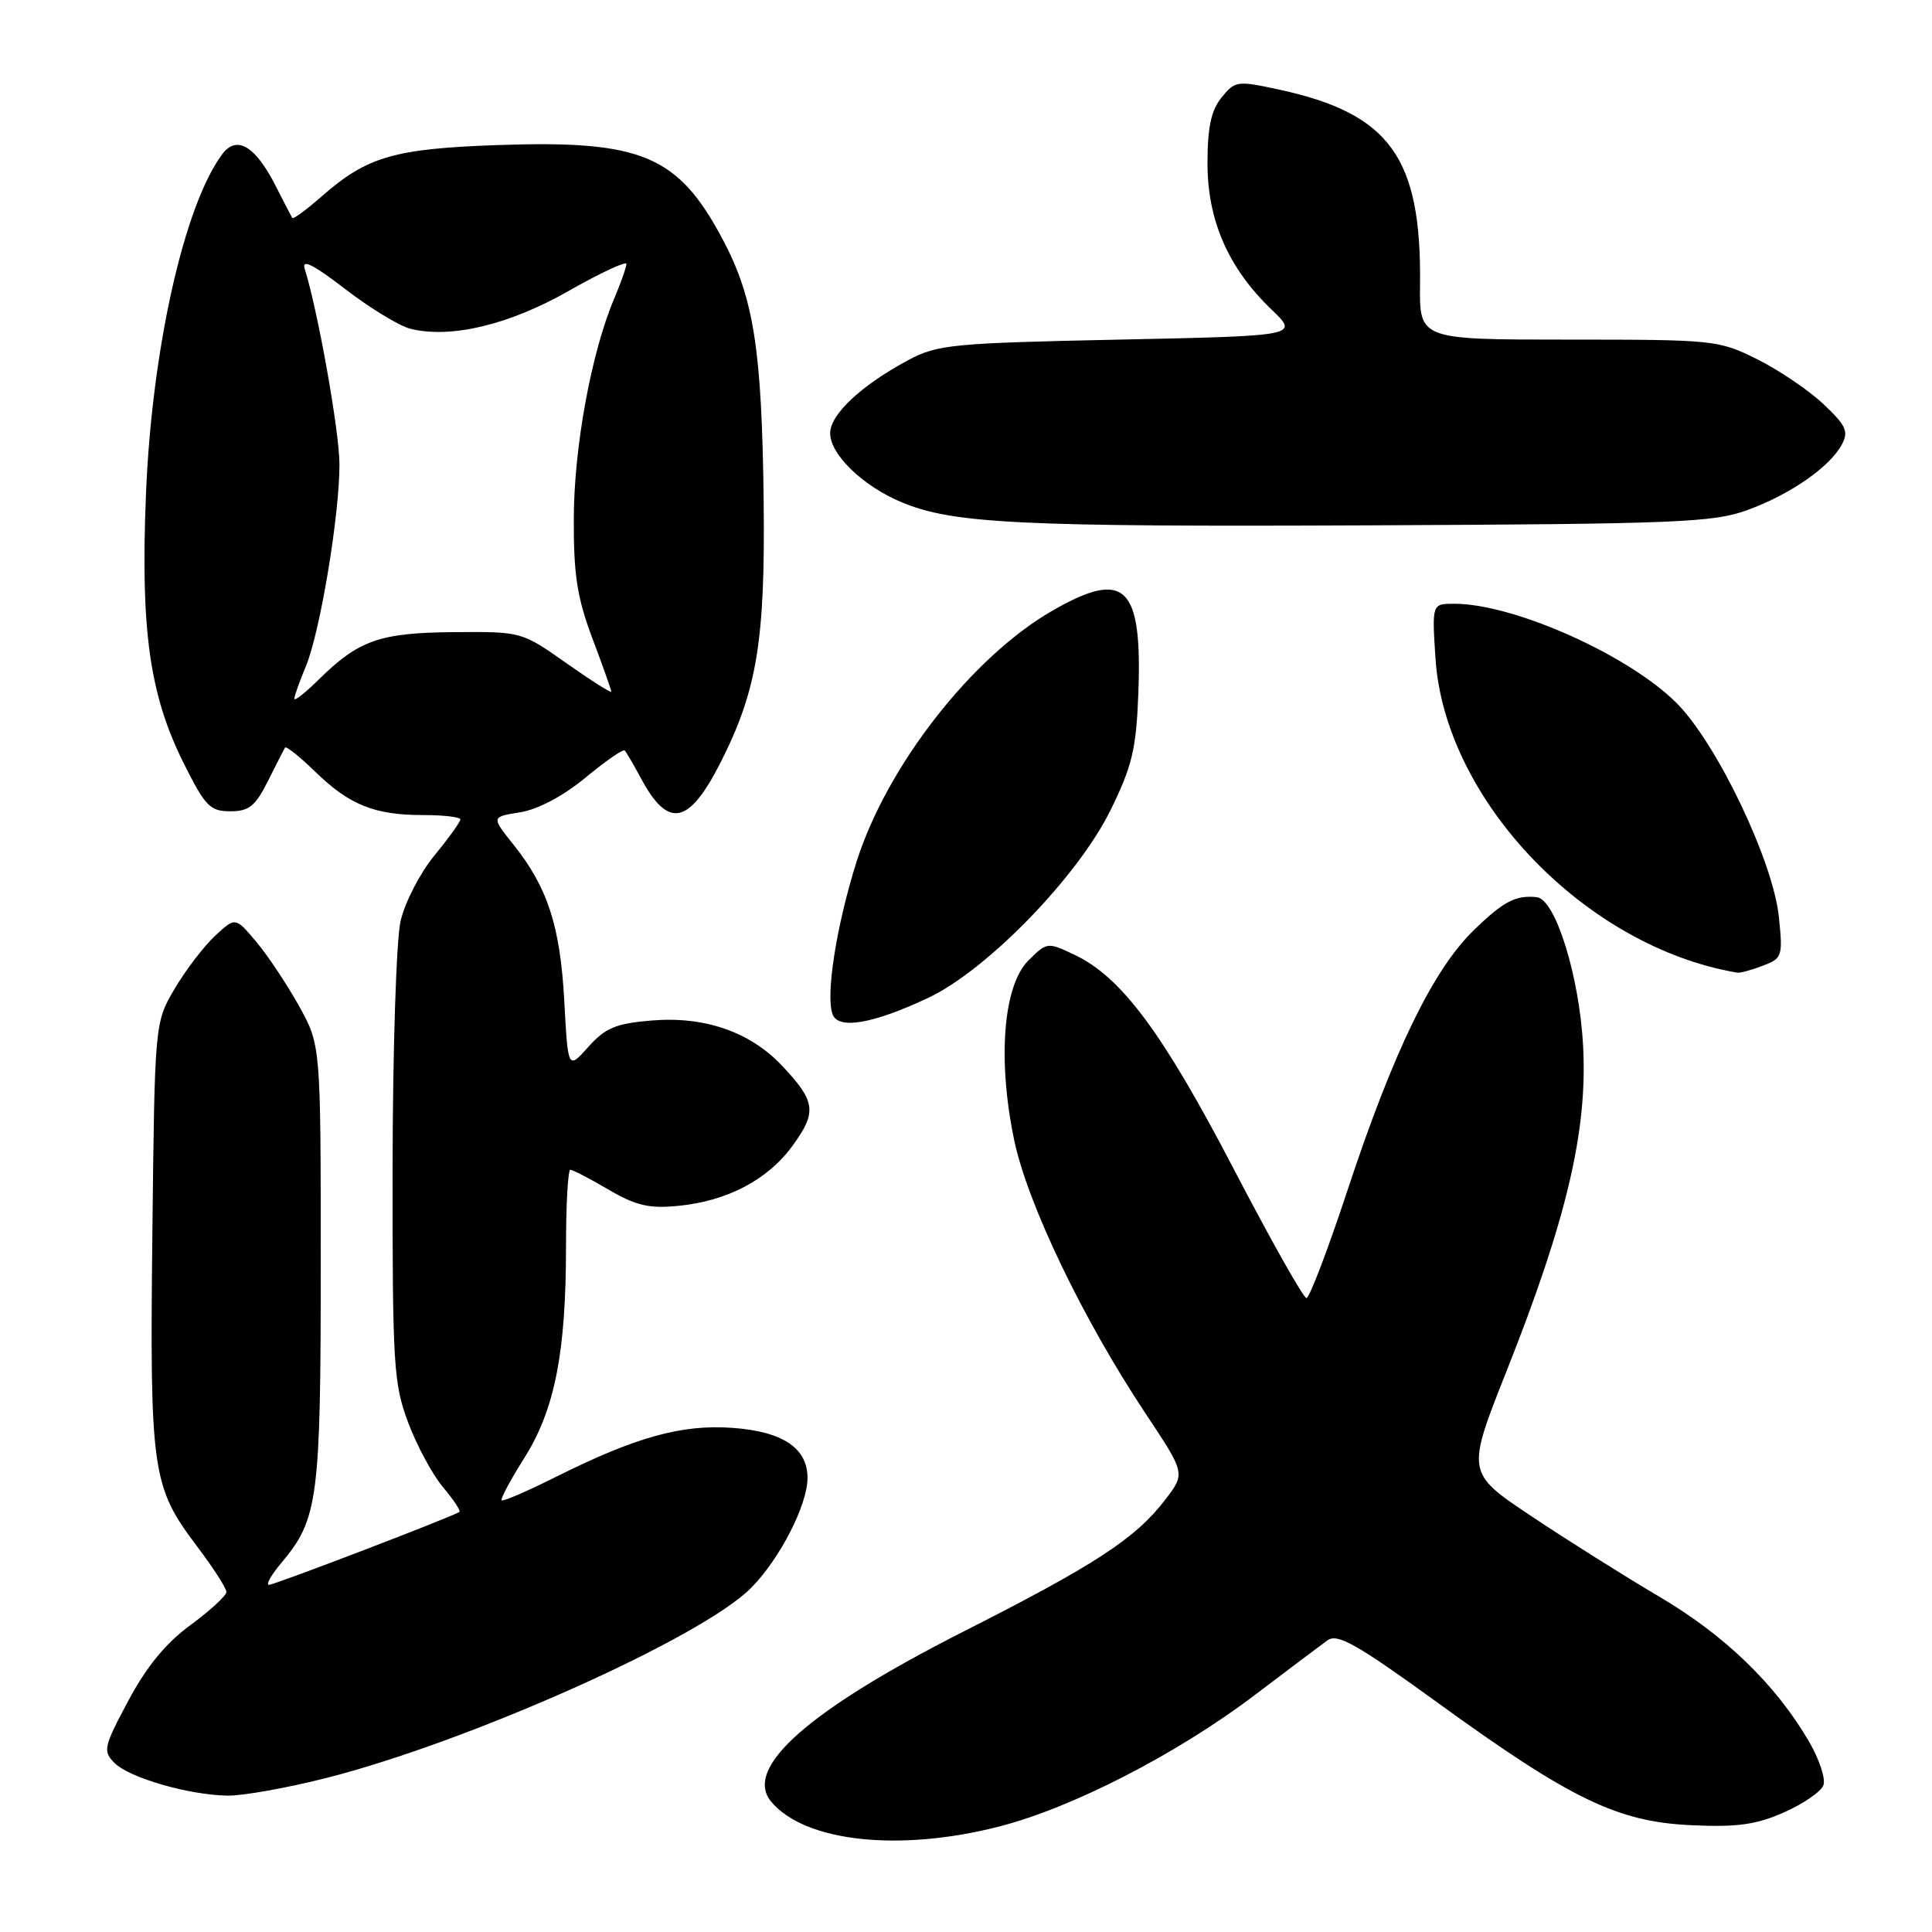 <?xml version="1.0" encoding="UTF-8" standalone="no"?>
<!DOCTYPE svg PUBLIC "-//W3C//DTD SVG 1.1//EN" "http://www.w3.org/Graphics/SVG/1.1/DTD/svg11.dtd" >
<svg xmlns="http://www.w3.org/2000/svg" xmlns:xlink="http://www.w3.org/1999/xlink" version="1.1" viewBox="0 0 256 256">
 <g >
 <path fill="currentColor"
d=" M 132.36 242.03 C 142.09 239.55 156.02 232.38 166.32 224.56 C 170.71 221.23 175.03 217.98 175.90 217.35 C 177.22 216.40 179.78 217.85 190.50 225.62 C 208.19 238.44 214.33 241.40 224.11 241.85 C 230.19 242.13 232.71 241.78 236.39 240.15 C 238.94 239.02 241.29 237.41 241.61 236.56 C 241.94 235.72 241.06 233.07 239.66 230.69 C 235.25 223.16 228.53 216.67 219.87 211.57 C 215.27 208.86 207.63 204.05 202.89 200.89 C 194.29 195.14 194.29 195.14 199.63 181.67 C 207.62 161.52 210.37 149.83 209.77 138.59 C 209.28 129.35 206.10 119.14 203.63 118.88 C 200.82 118.59 199.22 119.43 195.26 123.28 C 189.88 128.51 184.61 139.36 178.54 157.75 C 175.95 165.59 173.51 172.00 173.11 172.00 C 172.71 172.00 168.36 164.27 163.44 154.83 C 154.07 136.84 148.58 129.45 142.39 126.52 C 138.79 124.81 138.73 124.82 136.25 127.29 C 132.94 130.61 132.16 140.35 134.37 151.00 C 136.13 159.48 143.47 174.76 151.78 187.28 C 157.07 195.23 157.07 195.23 154.43 198.68 C 150.50 203.83 145.15 207.33 127.84 216.10 C 107.19 226.56 98.47 234.24 102.17 238.71 C 106.59 244.05 119.11 245.43 132.36 242.03 Z  M 43.17 235.61 C 62.10 230.81 92.88 217.06 99.48 210.45 C 103.28 206.65 107.00 199.43 107.00 195.84 C 107.00 191.87 103.72 189.68 97.06 189.20 C 90.36 188.71 84.23 190.41 73.65 195.70 C 69.88 197.59 66.65 198.98 66.47 198.80 C 66.29 198.62 67.64 196.09 69.48 193.18 C 73.51 186.78 75.00 179.23 75.00 165.17 C 75.00 159.58 75.26 155.00 75.57 155.00 C 75.89 155.00 78.16 156.18 80.62 157.62 C 84.23 159.74 86.00 160.16 89.80 159.79 C 96.38 159.16 101.75 156.33 105.06 151.76 C 108.26 147.34 108.08 145.95 103.67 141.26 C 99.43 136.74 93.40 134.64 86.36 135.22 C 81.60 135.62 80.22 136.19 77.96 138.72 C 75.26 141.74 75.26 141.74 74.77 132.62 C 74.23 122.69 72.56 117.56 68.00 111.87 C 65.10 108.24 65.10 108.24 68.93 107.63 C 71.29 107.25 74.62 105.49 77.58 103.04 C 80.23 100.85 82.56 99.23 82.77 99.44 C 82.98 99.65 83.95 101.30 84.92 103.11 C 88.54 109.87 91.28 109.32 95.50 100.99 C 100.30 91.52 101.40 84.87 101.19 66.50 C 100.96 46.34 99.89 39.48 95.75 31.70 C 89.84 20.58 85.02 18.56 66.00 19.22 C 52.22 19.70 48.65 20.74 42.64 26.01 C 40.60 27.80 38.84 29.09 38.72 28.88 C 38.60 28.67 37.60 26.74 36.50 24.58 C 33.81 19.31 31.35 17.87 29.44 20.44 C 24.39 27.24 20.12 46.30 19.34 65.50 C 18.61 83.46 19.81 92.04 24.32 101.09 C 27.18 106.83 27.83 107.50 30.51 107.50 C 32.99 107.50 33.83 106.83 35.50 103.50 C 36.60 101.30 37.62 99.30 37.77 99.06 C 37.92 98.83 39.72 100.26 41.77 102.26 C 46.32 106.67 49.62 108.00 56.07 108.00 C 58.78 108.00 61.00 108.26 61.00 108.58 C 61.00 108.90 59.45 111.06 57.55 113.37 C 55.66 115.68 53.64 119.59 53.08 122.04 C 52.51 124.52 52.04 139.05 52.02 154.71 C 52.00 180.86 52.15 183.33 54.08 188.48 C 55.22 191.53 57.30 195.39 58.70 197.06 C 60.10 198.72 61.08 200.20 60.87 200.34 C 59.93 200.98 36.37 210.00 35.65 210.00 C 35.19 210.00 35.95 208.66 37.33 207.03 C 42.15 201.29 42.50 198.60 42.50 167.50 C 42.50 138.50 42.50 138.50 39.63 133.31 C 38.04 130.46 35.50 126.63 33.97 124.81 C 31.19 121.50 31.19 121.50 28.50 124.00 C 27.02 125.38 24.61 128.53 23.15 131.00 C 20.50 135.50 20.50 135.50 20.19 163.50 C 19.84 194.97 20.13 197.00 26.09 204.87 C 28.24 207.72 30.00 210.44 30.00 210.94 C 30.00 211.43 27.86 213.40 25.25 215.32 C 21.97 217.72 19.41 220.84 17.00 225.36 C 13.73 231.49 13.61 232.03 15.17 233.60 C 17.13 235.56 24.97 237.84 30.12 237.93 C 32.11 237.97 37.99 236.92 43.17 235.61 Z  M 123.00 132.22 C 130.78 128.55 142.80 116.18 147.14 107.37 C 150.00 101.56 150.55 99.29 150.83 92.03 C 151.39 77.60 149.11 75.37 139.48 80.90 C 128.81 87.02 117.50 101.51 113.49 114.21 C 110.82 122.67 109.37 131.92 110.33 134.42 C 111.11 136.45 115.69 135.66 123.00 132.22 Z  M 233.57 127.97 C 236.16 126.99 236.25 126.72 235.71 121.50 C 234.95 114.09 227.48 98.48 222.15 93.15 C 215.78 86.78 200.59 80.00 192.69 80.00 C 189.74 80.00 189.74 80.00 190.21 87.25 C 191.45 106.05 210.10 125.48 230.18 128.88 C 230.56 128.95 232.09 128.54 233.57 127.97 Z  M 231.50 67.60 C 237.17 65.55 242.46 61.89 244.06 58.89 C 244.98 57.17 244.61 56.37 241.62 53.55 C 239.68 51.72 235.74 49.05 232.85 47.61 C 227.73 45.06 227.15 45.00 207.84 45.00 C 188.08 45.00 188.08 45.00 188.16 37.70 C 188.36 20.90 184.17 15.08 169.61 11.90 C 163.92 10.66 163.66 10.70 161.86 12.92 C 160.48 14.63 160.00 16.87 160.00 21.64 C 160.00 29.22 162.76 35.52 168.47 41.00 C 172.12 44.50 172.12 44.50 148.31 45.00 C 126.21 45.46 124.20 45.66 120.38 47.70 C 114.13 51.05 110.00 54.91 110.00 57.40 C 110.00 60.22 114.33 64.41 119.47 66.55 C 126.25 69.39 135.09 69.82 181.50 69.61 C 222.10 69.43 226.99 69.24 231.50 67.60 Z  M 39.00 92.59 C 39.00 92.23 39.69 90.29 40.53 88.29 C 42.41 83.77 45.00 68.23 44.98 61.50 C 44.97 57.16 42.12 41.17 40.37 35.60 C 39.95 34.27 41.53 35.06 45.74 38.30 C 49.02 40.82 52.90 43.19 54.37 43.56 C 59.71 44.90 67.48 43.04 75.37 38.54 C 79.57 36.15 83.00 34.55 83.00 34.98 C 83.00 35.40 82.26 37.50 81.36 39.63 C 78.36 46.70 76.05 59.29 76.03 68.73 C 76.00 76.17 76.48 79.24 78.50 84.60 C 79.88 88.25 81.00 91.43 81.00 91.65 C 81.00 91.88 78.33 90.18 75.06 87.88 C 69.13 83.70 69.11 83.69 60.17 83.76 C 50.33 83.84 47.54 84.82 42.25 90.03 C 40.46 91.80 39.00 92.94 39.00 92.59 Z "/>
</g>
</svg>